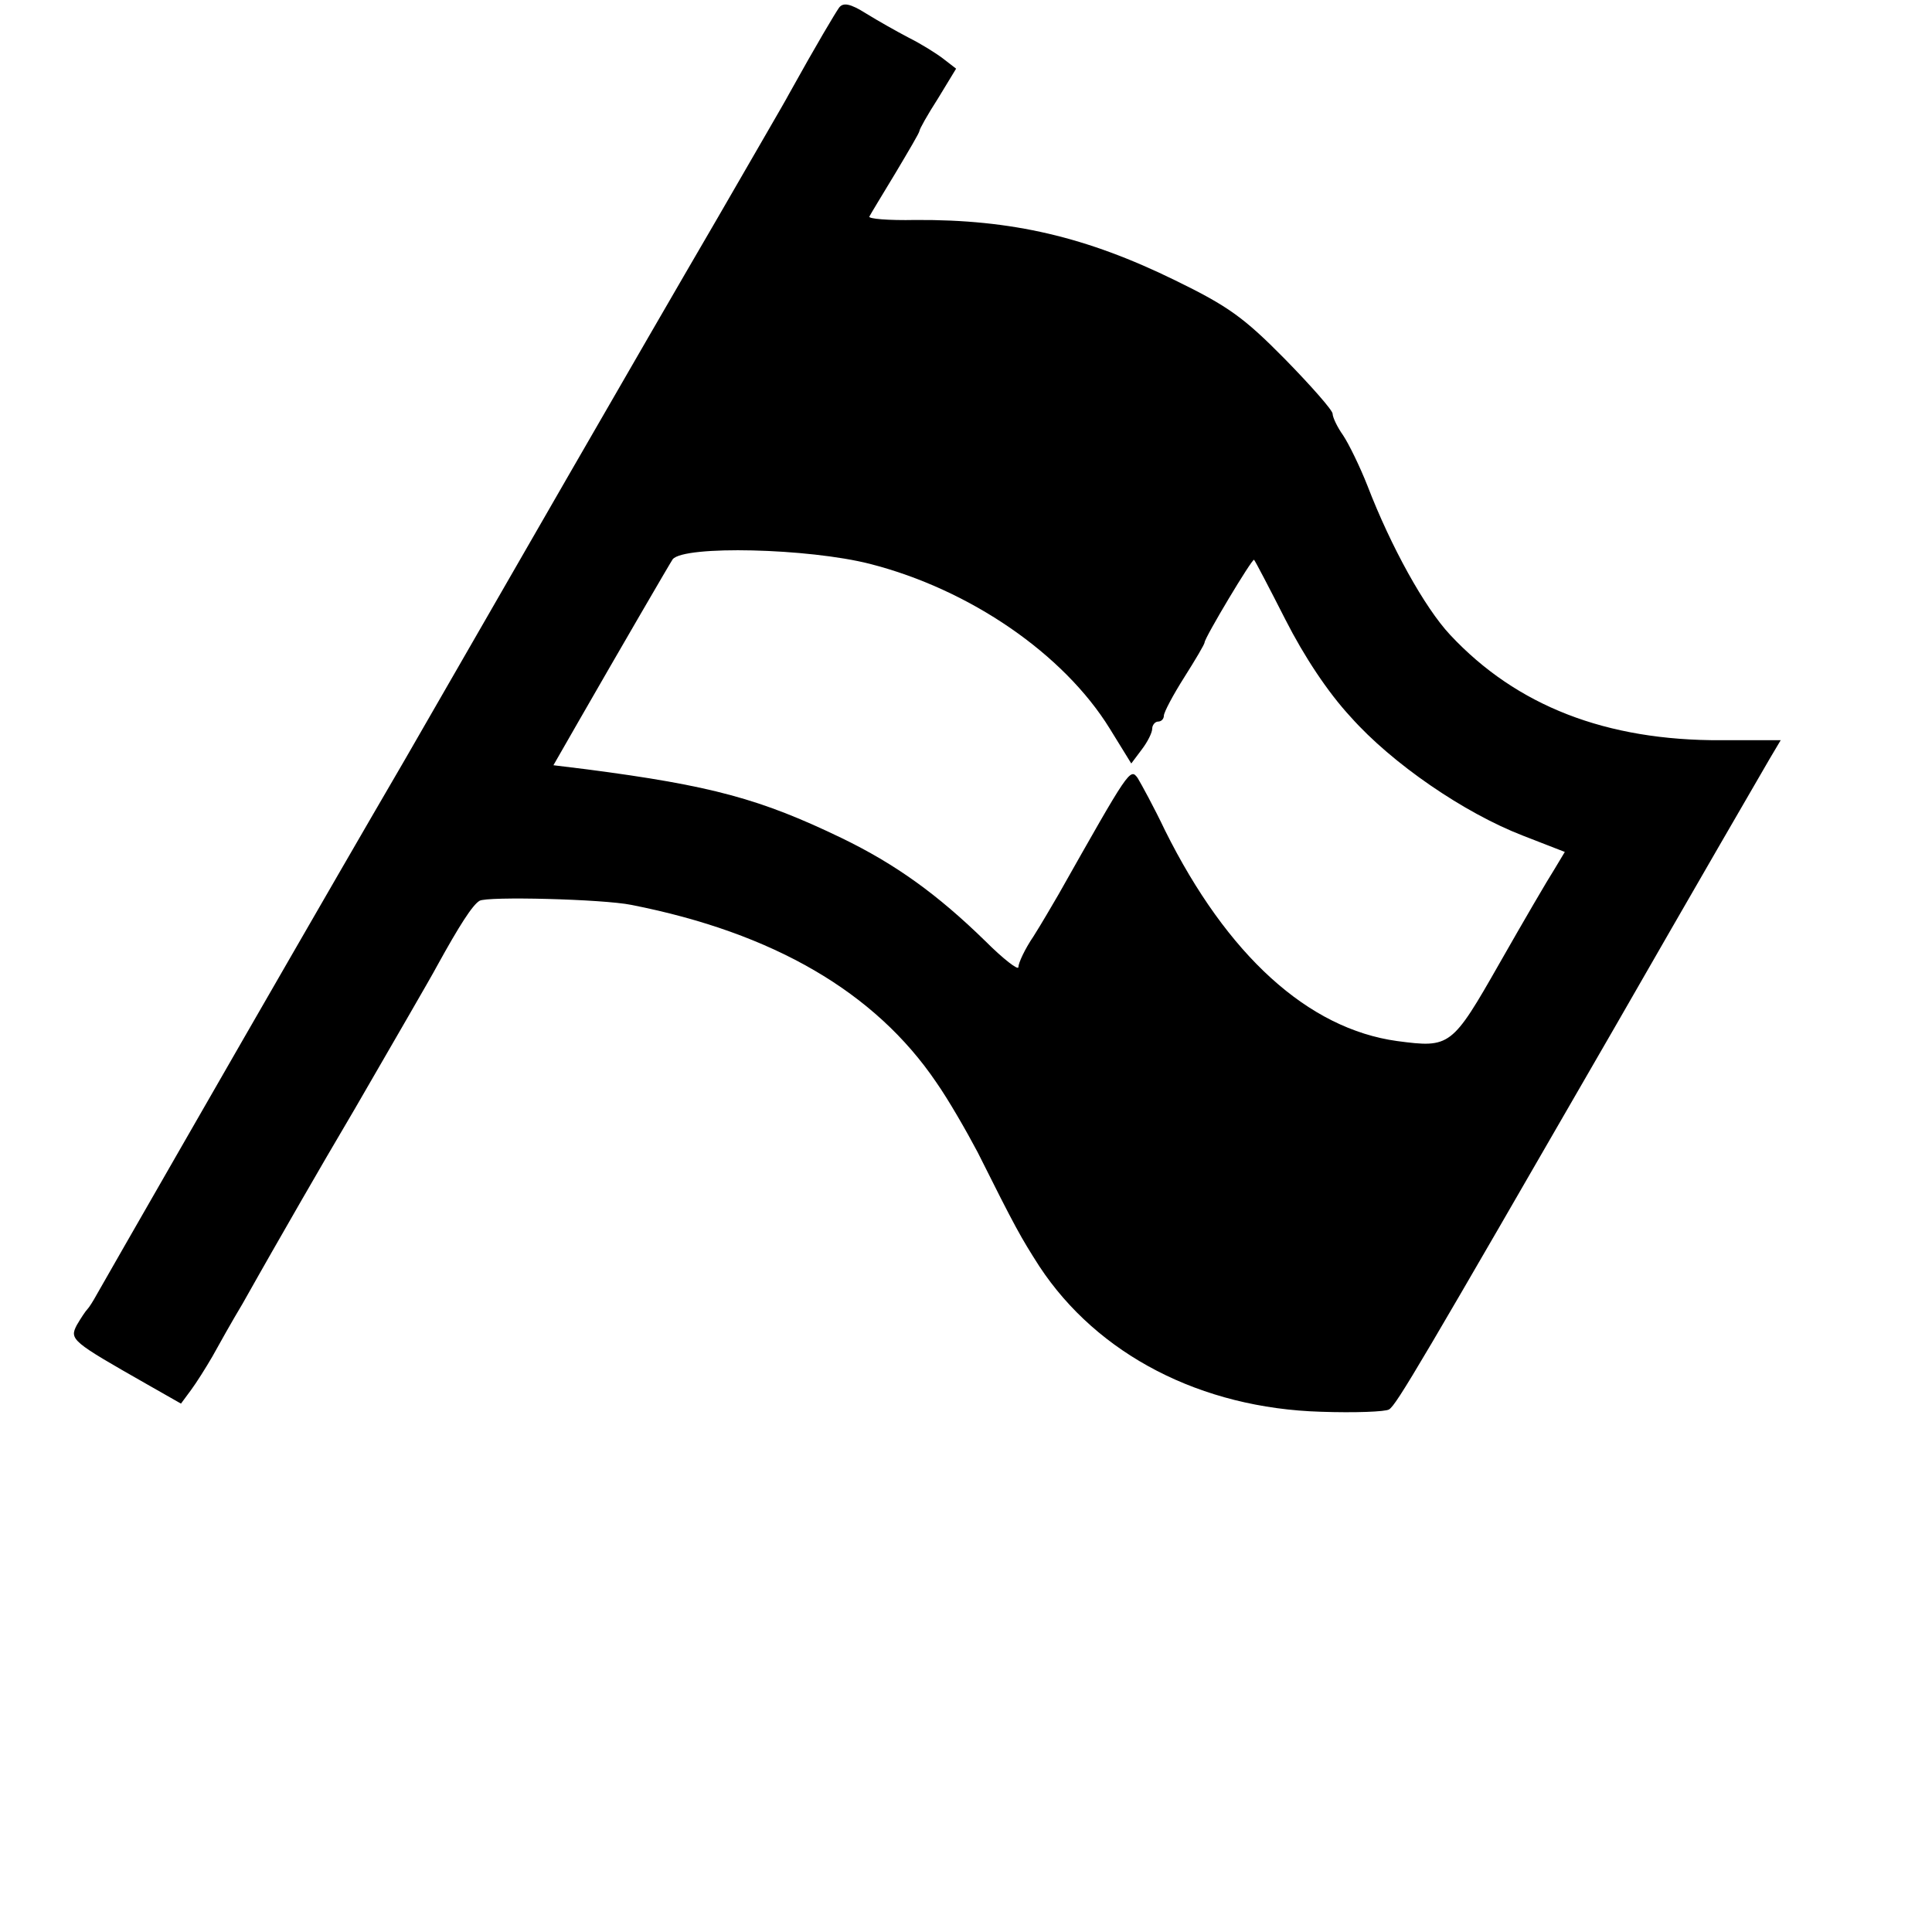 <?xml version="1.0" standalone="no"?>
<!DOCTYPE svg PUBLIC "-//W3C//DTD SVG 20010904//EN"
 "http://www.w3.org/TR/2001/REC-SVG-20010904/DTD/svg10.dtd">
<svg version="1.0" xmlns="http://www.w3.org/2000/svg"
 width="332pt" height="332pt" viewBox="0 0 332 332"
 preserveAspectRatio="xMidYMid meet">
<g transform="translate(0,332) scale(0.1,-0.1)"
fill="#000000" stroke="none">
<path d="M1442 3307 c-7 -10 -37 -60 -87 -150 -5 -10 -60 -104 -121 -210 -144
-247 -363 -628 -538 -932 -77 -132 -164 -283 -194 -335 -74 -128 -322 -560
-336 -585 -6 -11 -13 -22 -16 -25 -3 -3 -11 -15 -18 -27 -13 -25 -9 -28 121
-102 l58 -33 17 23 c9 12 26 39 37 58 11 20 34 61 52 91 17 30 40 71 51 90 11
19 74 130 142 245 67 116 131 226 141 245 38 69 61 105 73 112 12 8 212 3 261
-7 244 -48 419 -150 524 -305 21 -30 52 -84 71 -120 65 -130 74 -146 106 -196
100 -152 278 -244 484 -250 58 -2 111 0 117 4 13 8 55 80 388 657 136 237 256
444 266 461 l19 32 -102 0 c-198 -1 -352 59 -466 181 -44 47 -102 152 -142
256 -13 33 -32 72 -42 87 -10 14 -18 31 -18 37 0 6 -37 48 -82 94 -71 72 -98
91 -188 135 -153 75 -281 105 -447 104 -46 -1 -82 2 -79 6 2 4 22 37 45 75 22
37 41 69 41 72 0 3 14 28 32 56 l31 51 -22 17 c-13 10 -39 26 -59 36 -21 11
-53 29 -74 42 -27 17 -39 19 -46 10z m53 -956 c172 -44 333 -155 412 -283 l37
-60 18 24 c10 13 18 29 18 36 0 6 5 12 10 12 6 0 10 5 10 10 0 6 16 36 35 66
19 30 35 57 35 60 0 8 82 145 85 142 2 -2 26 -48 54 -103 32 -63 73 -125 112
-167 71 -80 195 -165 296 -204 l72 -28 -18 -30 c-11 -17 -53 -89 -94 -161 -82
-144 -85 -146 -176 -134 -153 21 -292 147 -399 362 -19 40 -41 80 -47 90 -13
18 -15 14 -136 -200 -10 -17 -29 -50 -43 -72 -15 -22 -26 -46 -26 -53 0 -6
-26 14 -57 45 -82 80 -154 132 -247 177 -139 67 -223 90 -438 118 l-57 7 43
75 c70 122 159 275 162 279 20 24 233 19 339 -8z"/>
</g>
</svg>
